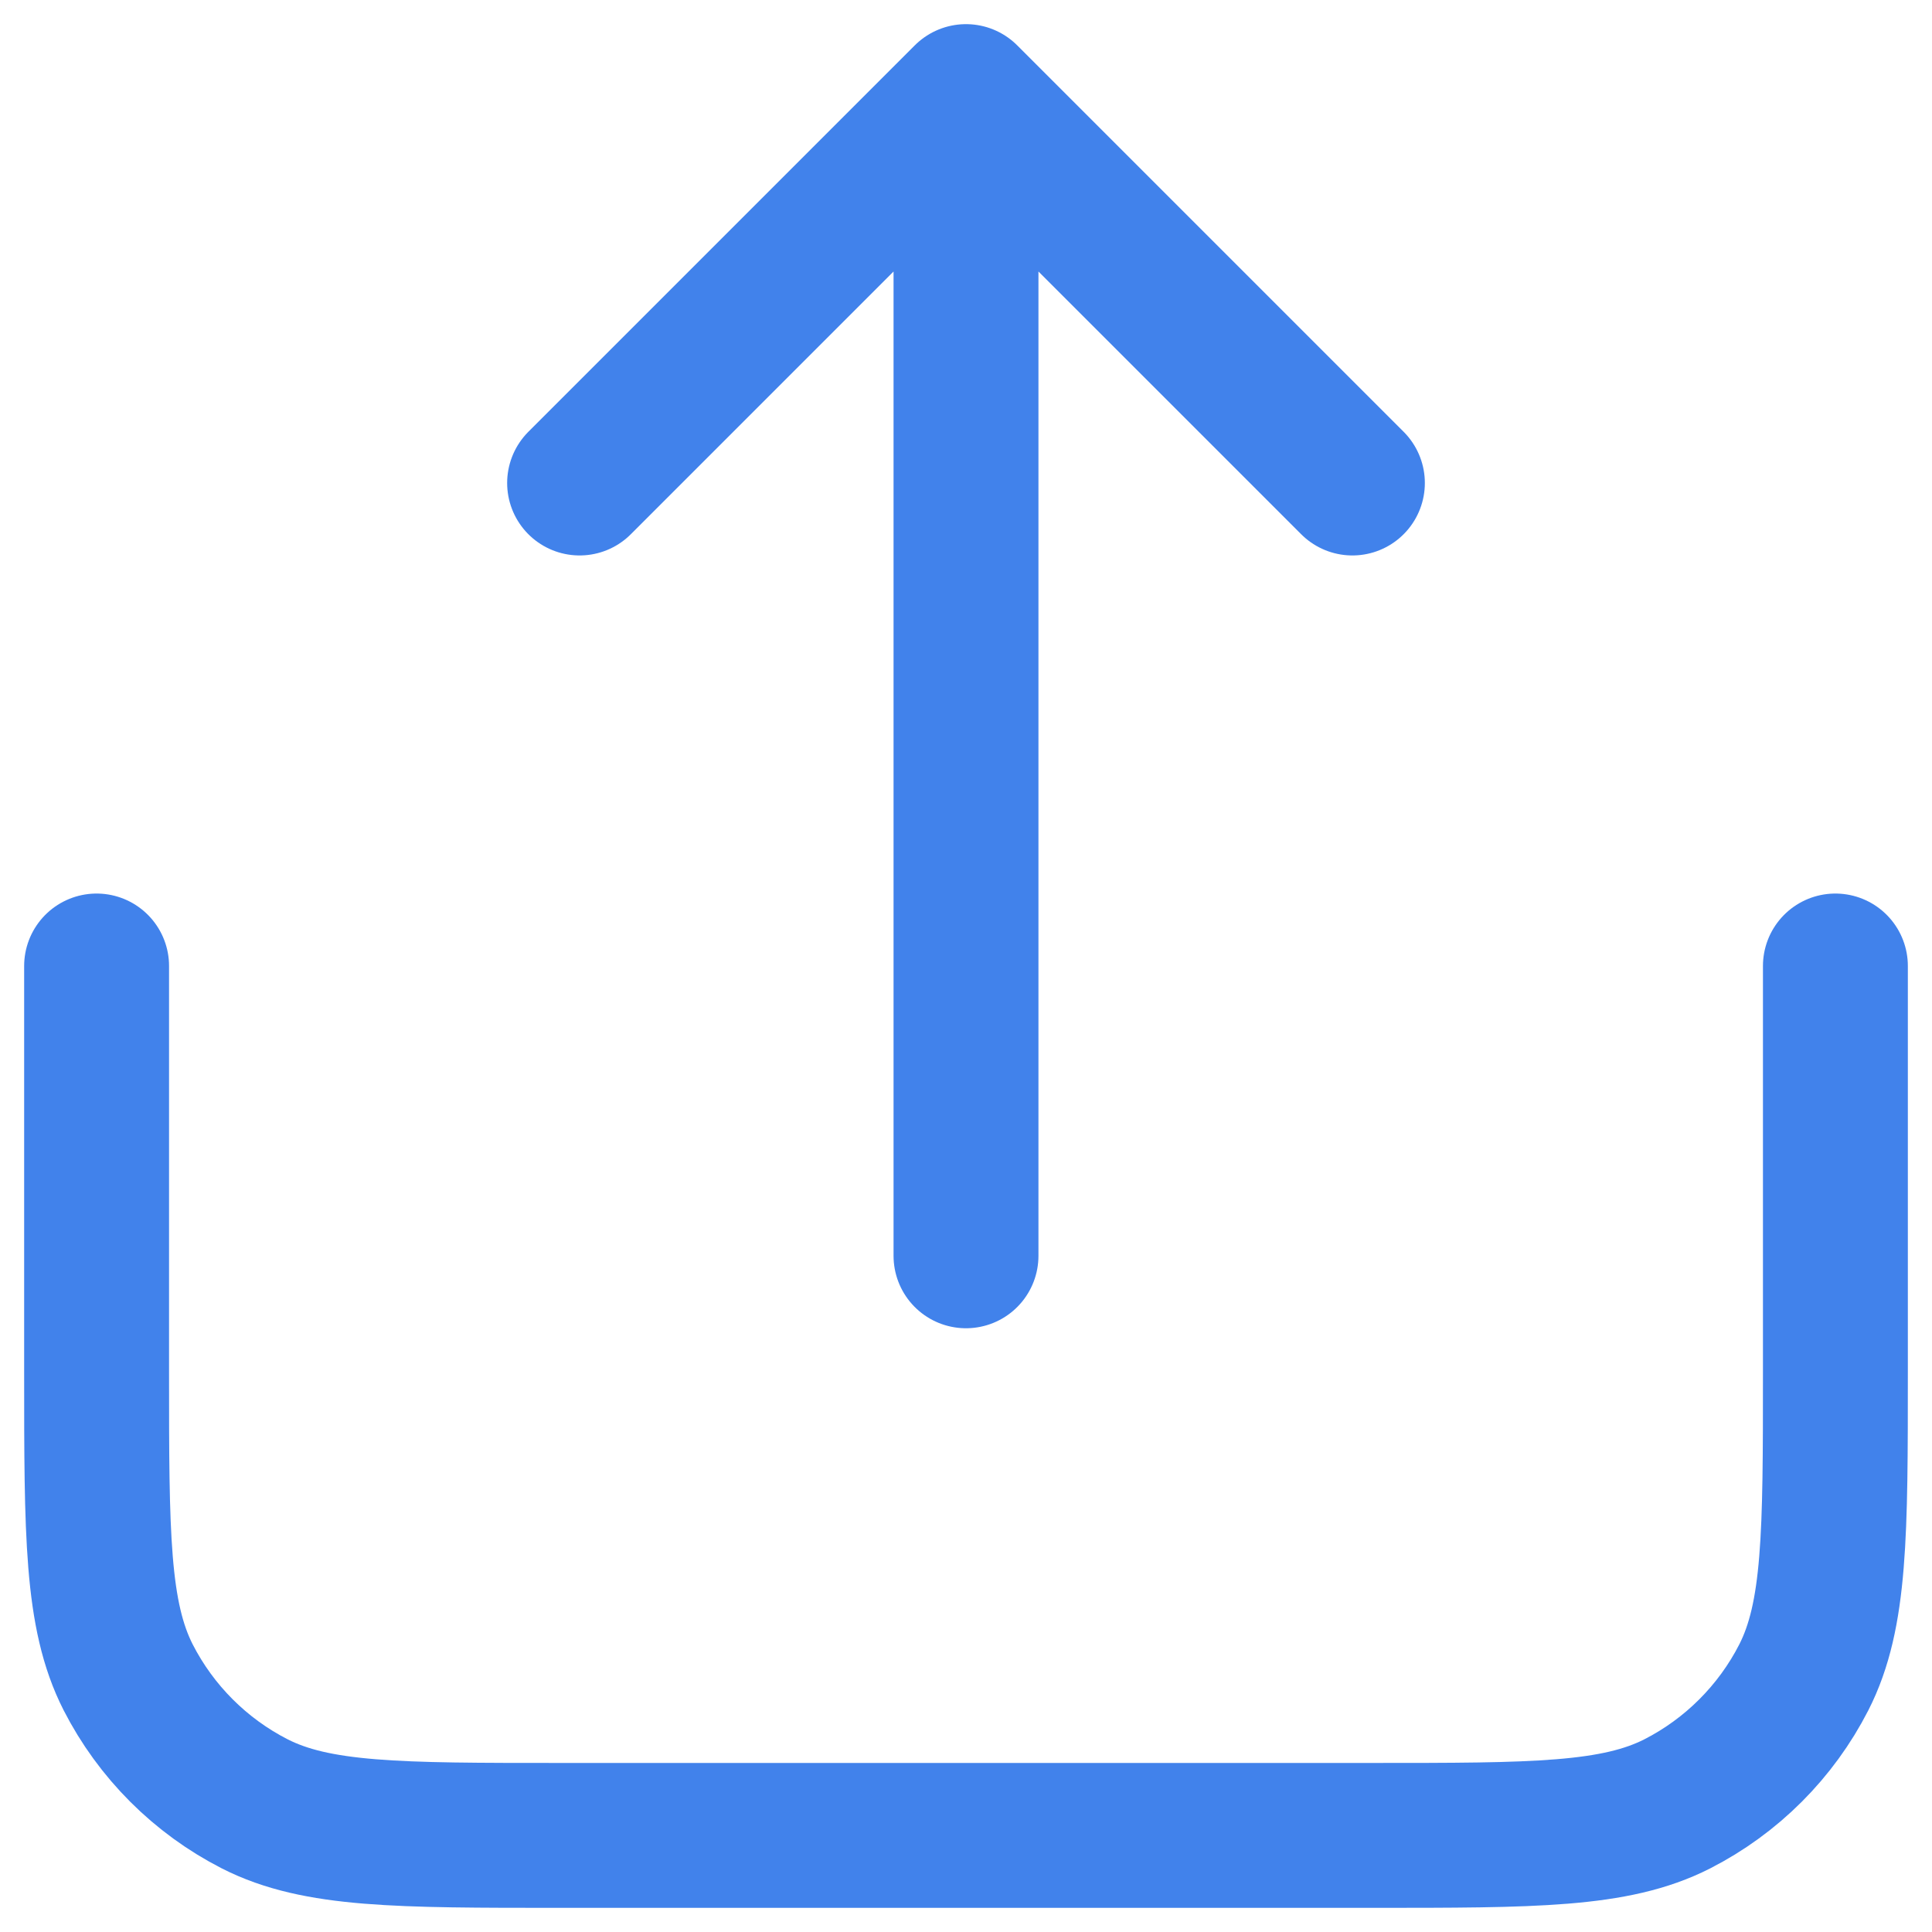 <svg width="10" height="10" viewBox="0 0 10 10" fill="none" xmlns="http://www.w3.org/2000/svg">
<path d="M9.5 5V7.1C9.5 7.94 9.5 8.36 9.337 8.681C9.193 8.963 8.963 9.193 8.681 9.337C8.36 9.5 7.94 9.5 7.1 9.5H2.9C2.06 9.5 1.64 9.5 1.319 9.337C1.037 9.193 0.807 8.963 0.663 8.681C0.5 8.36 0.5 7.94 0.5 7.1V5M7 2.5L5 0.5M5 0.5L3 2.5M5 0.5V6.5" stroke="#4182EB" stroke-width="0.75" stroke-linecap="round" stroke-linejoin="round"/>
</svg>
